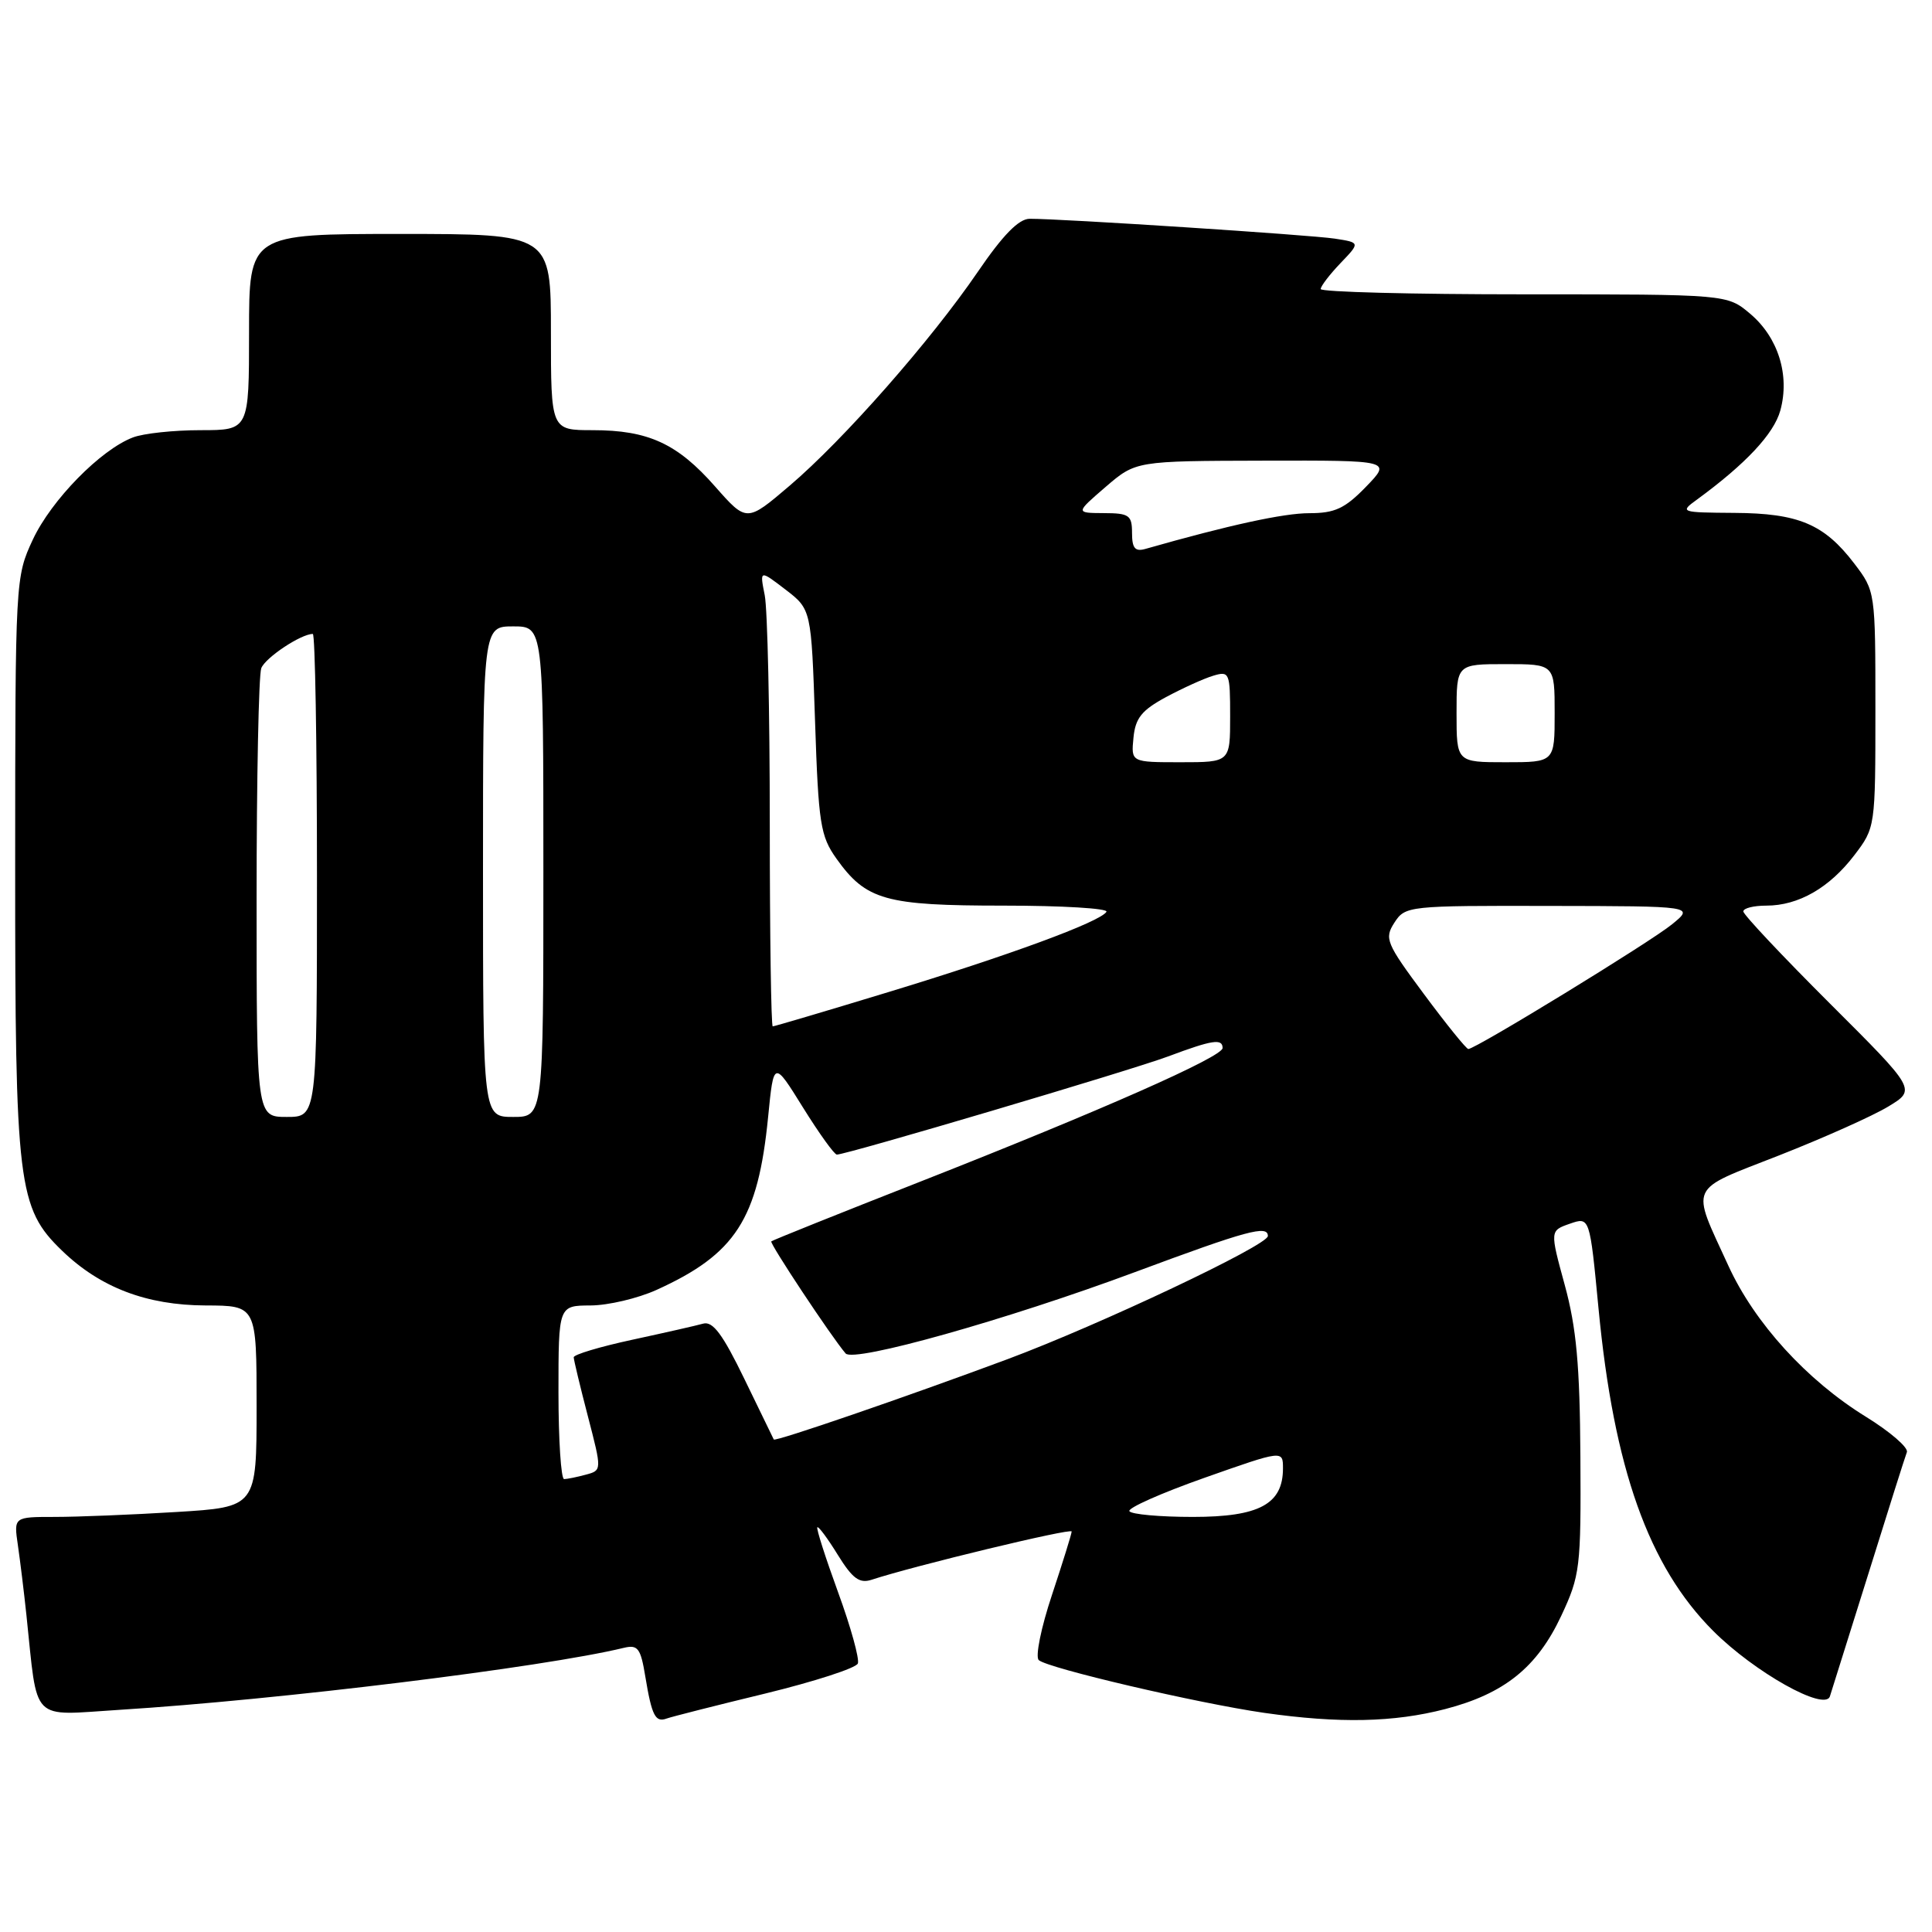 <?xml version="1.0" encoding="UTF-8" standalone="no"?>
<!DOCTYPE svg PUBLIC "-//W3C//DTD SVG 1.1//EN" "http://www.w3.org/Graphics/SVG/1.1/DTD/svg11.dtd" >
<svg xmlns="http://www.w3.org/2000/svg" xmlns:xlink="http://www.w3.org/1999/xlink" version="1.1" viewBox="0 0 256 256">
 <g >
 <path fill="currentColor"
d=" M 101.37 224.41 C 107.90 222.82 113.43 221.03 113.67 220.42 C 113.90 219.81 112.73 215.57 111.05 210.98 C 109.38 206.40 108.14 202.53 108.30 202.37 C 108.45 202.21 109.68 203.86 111.02 206.04 C 112.96 209.17 113.88 209.85 115.48 209.33 C 121.17 207.46 142.00 202.44 142.00 202.93 C 142.00 203.24 140.82 207.02 139.39 211.34 C 137.95 215.65 137.16 219.54 137.64 219.97 C 138.79 221.04 158.70 225.69 167.50 226.96 C 177.45 228.38 184.68 228.23 191.50 226.46 C 199.34 224.42 203.67 220.94 206.87 214.11 C 209.37 208.77 209.50 207.75 209.41 193.00 C 209.34 180.90 208.88 175.92 207.34 170.28 C 205.37 163.07 205.37 163.07 208.01 162.15 C 210.65 161.23 210.65 161.23 211.81 173.36 C 213.84 194.60 218.44 207.54 227.01 216.11 C 232.48 221.58 241.79 226.80 242.47 224.78 C 242.70 224.07 245.00 216.75 247.58 208.50 C 250.15 200.25 252.44 193.01 252.67 192.42 C 252.90 191.82 250.45 189.71 247.23 187.72 C 239.40 182.89 232.49 175.30 229.02 167.72 C 224.03 156.82 223.54 157.88 235.73 153.10 C 241.66 150.77 248.17 147.86 250.21 146.62 C 253.91 144.38 253.91 144.38 242.46 132.96 C 236.16 126.67 231.00 121.19 231.00 120.77 C 231.00 120.34 232.37 120.00 234.05 120.00 C 238.30 120.00 242.40 117.65 245.70 113.33 C 248.49 109.67 248.50 109.61 248.50 94.00 C 248.50 78.39 248.49 78.33 245.70 74.67 C 241.71 69.44 238.31 68.01 229.80 67.96 C 222.67 67.91 222.55 67.87 224.84 66.21 C 231.32 61.47 235.04 57.50 235.90 54.40 C 237.19 49.72 235.62 44.70 231.89 41.56 C 228.85 39.00 228.85 39.00 201.92 39.00 C 187.12 39.00 175.00 38.69 175.00 38.30 C 175.00 37.92 176.18 36.38 177.62 34.87 C 180.24 32.14 180.24 32.14 176.87 31.62 C 173.58 31.12 140.55 28.97 136.43 28.99 C 134.99 29.00 132.89 31.14 129.57 36.01 C 123.31 45.17 111.79 58.26 104.64 64.35 C 98.94 69.21 98.94 69.21 94.76 64.47 C 89.75 58.77 85.90 57.00 78.53 57.00 C 73.00 57.00 73.00 57.00 73.00 44.00 C 73.00 31.00 73.00 31.00 53.00 31.00 C 33.00 31.00 33.00 31.00 33.00 44.00 C 33.00 57.00 33.00 57.00 26.57 57.00 C 23.03 57.00 19.00 57.43 17.62 57.96 C 13.34 59.58 6.80 66.26 4.35 71.50 C 2.04 76.46 2.02 76.79 2.01 114.57 C 2.00 157.07 2.36 160.06 8.22 165.72 C 13.28 170.61 19.43 172.95 27.25 172.98 C 34.00 173.00 34.00 173.00 34.00 186.35 C 34.00 199.70 34.00 199.70 23.34 200.35 C 17.48 200.71 10.24 201.00 7.26 201.00 C 1.82 201.00 1.82 201.00 2.37 204.75 C 2.67 206.81 3.18 210.97 3.50 214.00 C 5.03 228.46 3.90 227.31 15.86 226.56 C 36.94 225.24 71.95 220.94 82.65 218.35 C 84.52 217.90 84.89 218.38 85.51 222.17 C 86.37 227.36 86.84 228.27 88.35 227.71 C 88.98 227.48 94.84 225.99 101.37 224.41 Z  M 149.65 200.24 C 149.39 199.83 153.87 197.84 159.59 195.82 C 170.00 192.15 170.00 192.15 170.00 194.57 C 170.00 199.31 166.85 201.00 158.06 201.00 C 153.69 201.00 149.91 200.66 149.65 200.24 Z  M 74.00 184.50 C 74.00 173.00 74.00 173.00 78.25 172.98 C 80.59 172.97 84.51 172.04 86.97 170.93 C 97.47 166.17 100.44 161.56 101.78 148.00 C 102.52 140.50 102.52 140.50 106.40 146.75 C 108.54 150.19 110.56 153.00 110.89 152.99 C 112.24 152.97 149.87 141.82 154.79 139.98 C 160.64 137.79 162.00 137.58 162.00 138.87 C 162.00 140.04 145.83 147.18 122.00 156.55 C 111.28 160.76 102.37 164.33 102.20 164.49 C 101.94 164.73 110.19 177.18 112.05 179.34 C 113.12 180.58 133.43 174.87 150.42 168.55 C 165.26 163.03 168.00 162.29 168.00 163.78 C 168.00 165.01 145.70 175.55 133.50 180.10 C 120.06 185.10 102.70 191.07 102.53 190.74 C 102.46 190.61 100.70 186.99 98.63 182.71 C 95.76 176.79 94.45 175.03 93.17 175.39 C 92.25 175.65 88.01 176.61 83.75 177.53 C 79.49 178.45 76.01 179.49 76.02 179.85 C 76.03 180.21 76.87 183.72 77.90 187.67 C 79.76 194.83 79.76 194.83 77.63 195.40 C 76.46 195.72 75.16 195.98 74.75 195.99 C 74.34 195.99 74.00 190.82 74.00 184.50 Z  M 34.00 119.08 C 34.00 103.18 34.28 89.44 34.62 88.54 C 35.16 87.14 39.88 84.00 41.45 84.00 C 41.75 84.00 42.00 98.40 42.00 116.00 C 42.00 148.00 42.00 148.00 38.00 148.00 C 34.00 148.00 34.00 148.00 34.00 119.08 Z  M 64.00 115.50 C 64.00 83.00 64.00 83.00 68.00 83.00 C 72.00 83.00 72.00 83.00 72.00 115.50 C 72.00 148.00 72.00 148.00 68.00 148.00 C 64.00 148.00 64.00 148.00 64.00 115.50 Z  M 188.70 131.75 C 183.65 124.95 183.41 124.36 184.77 122.25 C 186.20 120.04 186.60 120.00 205.37 120.04 C 224.50 120.07 224.50 120.07 221.56 122.47 C 218.71 124.81 195.52 139.00 194.56 139.00 C 194.30 139.00 191.66 135.74 188.70 131.75 Z  M 102.00 109.12 C 102.00 94.34 101.70 80.73 101.33 78.87 C 100.66 75.50 100.66 75.50 104.08 78.12 C 107.50 80.75 107.50 80.75 108.00 95.62 C 108.45 109.16 108.71 110.79 110.83 113.77 C 114.77 119.29 117.29 120.00 133.01 120.00 C 140.77 120.00 146.89 120.37 146.61 120.82 C 145.79 122.15 133.63 126.62 117.64 131.48 C 109.47 133.97 102.60 136.00 102.39 136.00 C 102.18 136.00 102.00 123.91 102.00 109.12 Z  M 150.19 97.76 C 150.44 95.15 151.28 94.11 154.50 92.37 C 156.70 91.19 159.51 89.91 160.75 89.54 C 162.91 88.89 163.00 89.11 163.00 94.93 C 163.00 101.00 163.00 101.00 156.44 101.00 C 149.87 101.00 149.87 101.00 150.19 97.76 Z  M 193.00 94.50 C 193.00 88.00 193.00 88.00 199.50 88.00 C 206.00 88.00 206.00 88.00 206.00 94.50 C 206.00 101.00 206.00 101.00 199.50 101.00 C 193.00 101.00 193.00 101.00 193.00 94.50 Z  M 150.00 70.62 C 150.00 68.26 149.62 68.00 146.25 67.99 C 142.50 67.97 142.50 67.97 146.50 64.52 C 150.50 61.08 150.50 61.08 167.45 61.04 C 184.39 61.00 184.39 61.00 181.00 64.50 C 178.21 67.38 176.88 68.00 173.49 68.00 C 170.09 68.00 162.91 69.56 151.75 72.74 C 150.40 73.12 150.00 72.63 150.00 70.62 Z "/>
</g>
</svg>